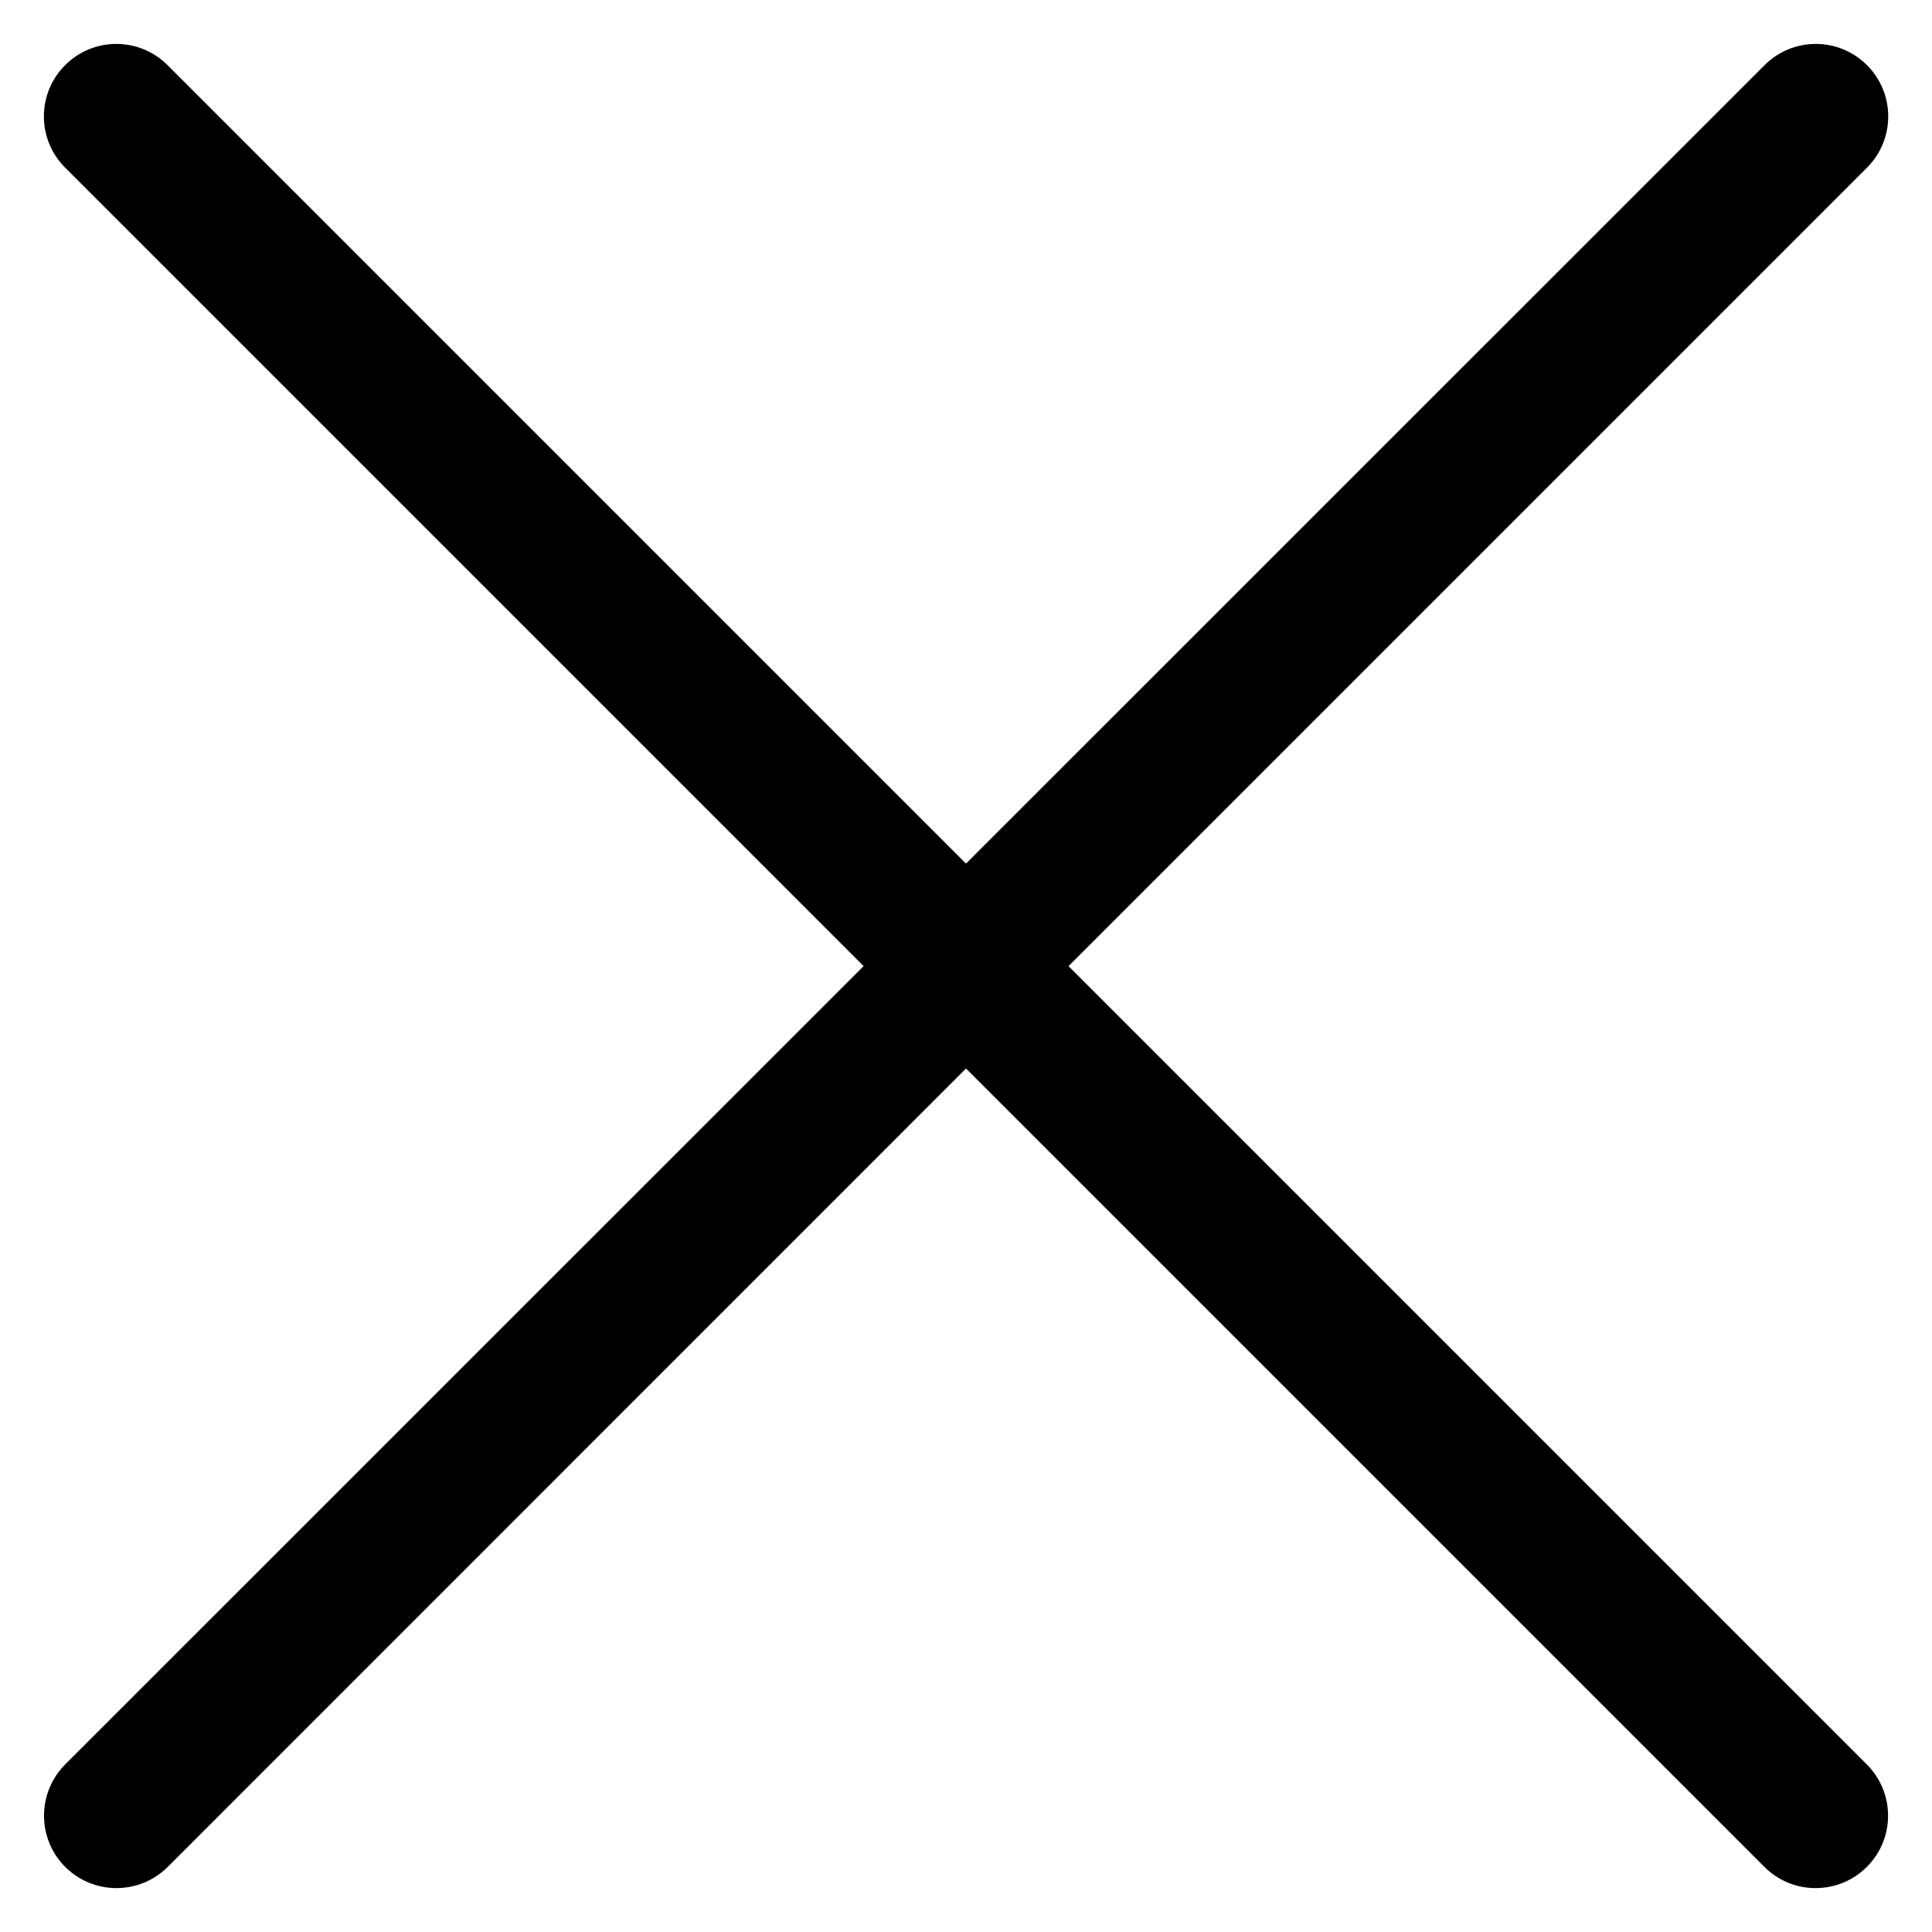 <svg width="16" height="16" viewBox="0 0 16 16" xmlns="http://www.w3.org/2000/svg">
<path fill-rule="evenodd" clip-rule="evenodd" d="M1.388 0.54C1.153 0.305 0.773 0.305 0.539 0.54C0.305 0.774 0.305 1.154 0.539 1.388L7.152 8.001L0.54 14.612C0.306 14.847 0.306 15.227 0.54 15.461C0.775 15.695 1.154 15.695 1.389 15.461L8 8.849L14.612 15.461C14.846 15.695 15.226 15.695 15.46 15.461C15.695 15.227 15.695 14.847 15.46 14.612L8.849 8.001L15.462 1.388C15.696 1.154 15.696 0.774 15.462 0.54C15.227 0.305 14.847 0.305 14.613 0.54L8 7.152L1.388 0.54Z" fill="currentColor"/>
</svg>
